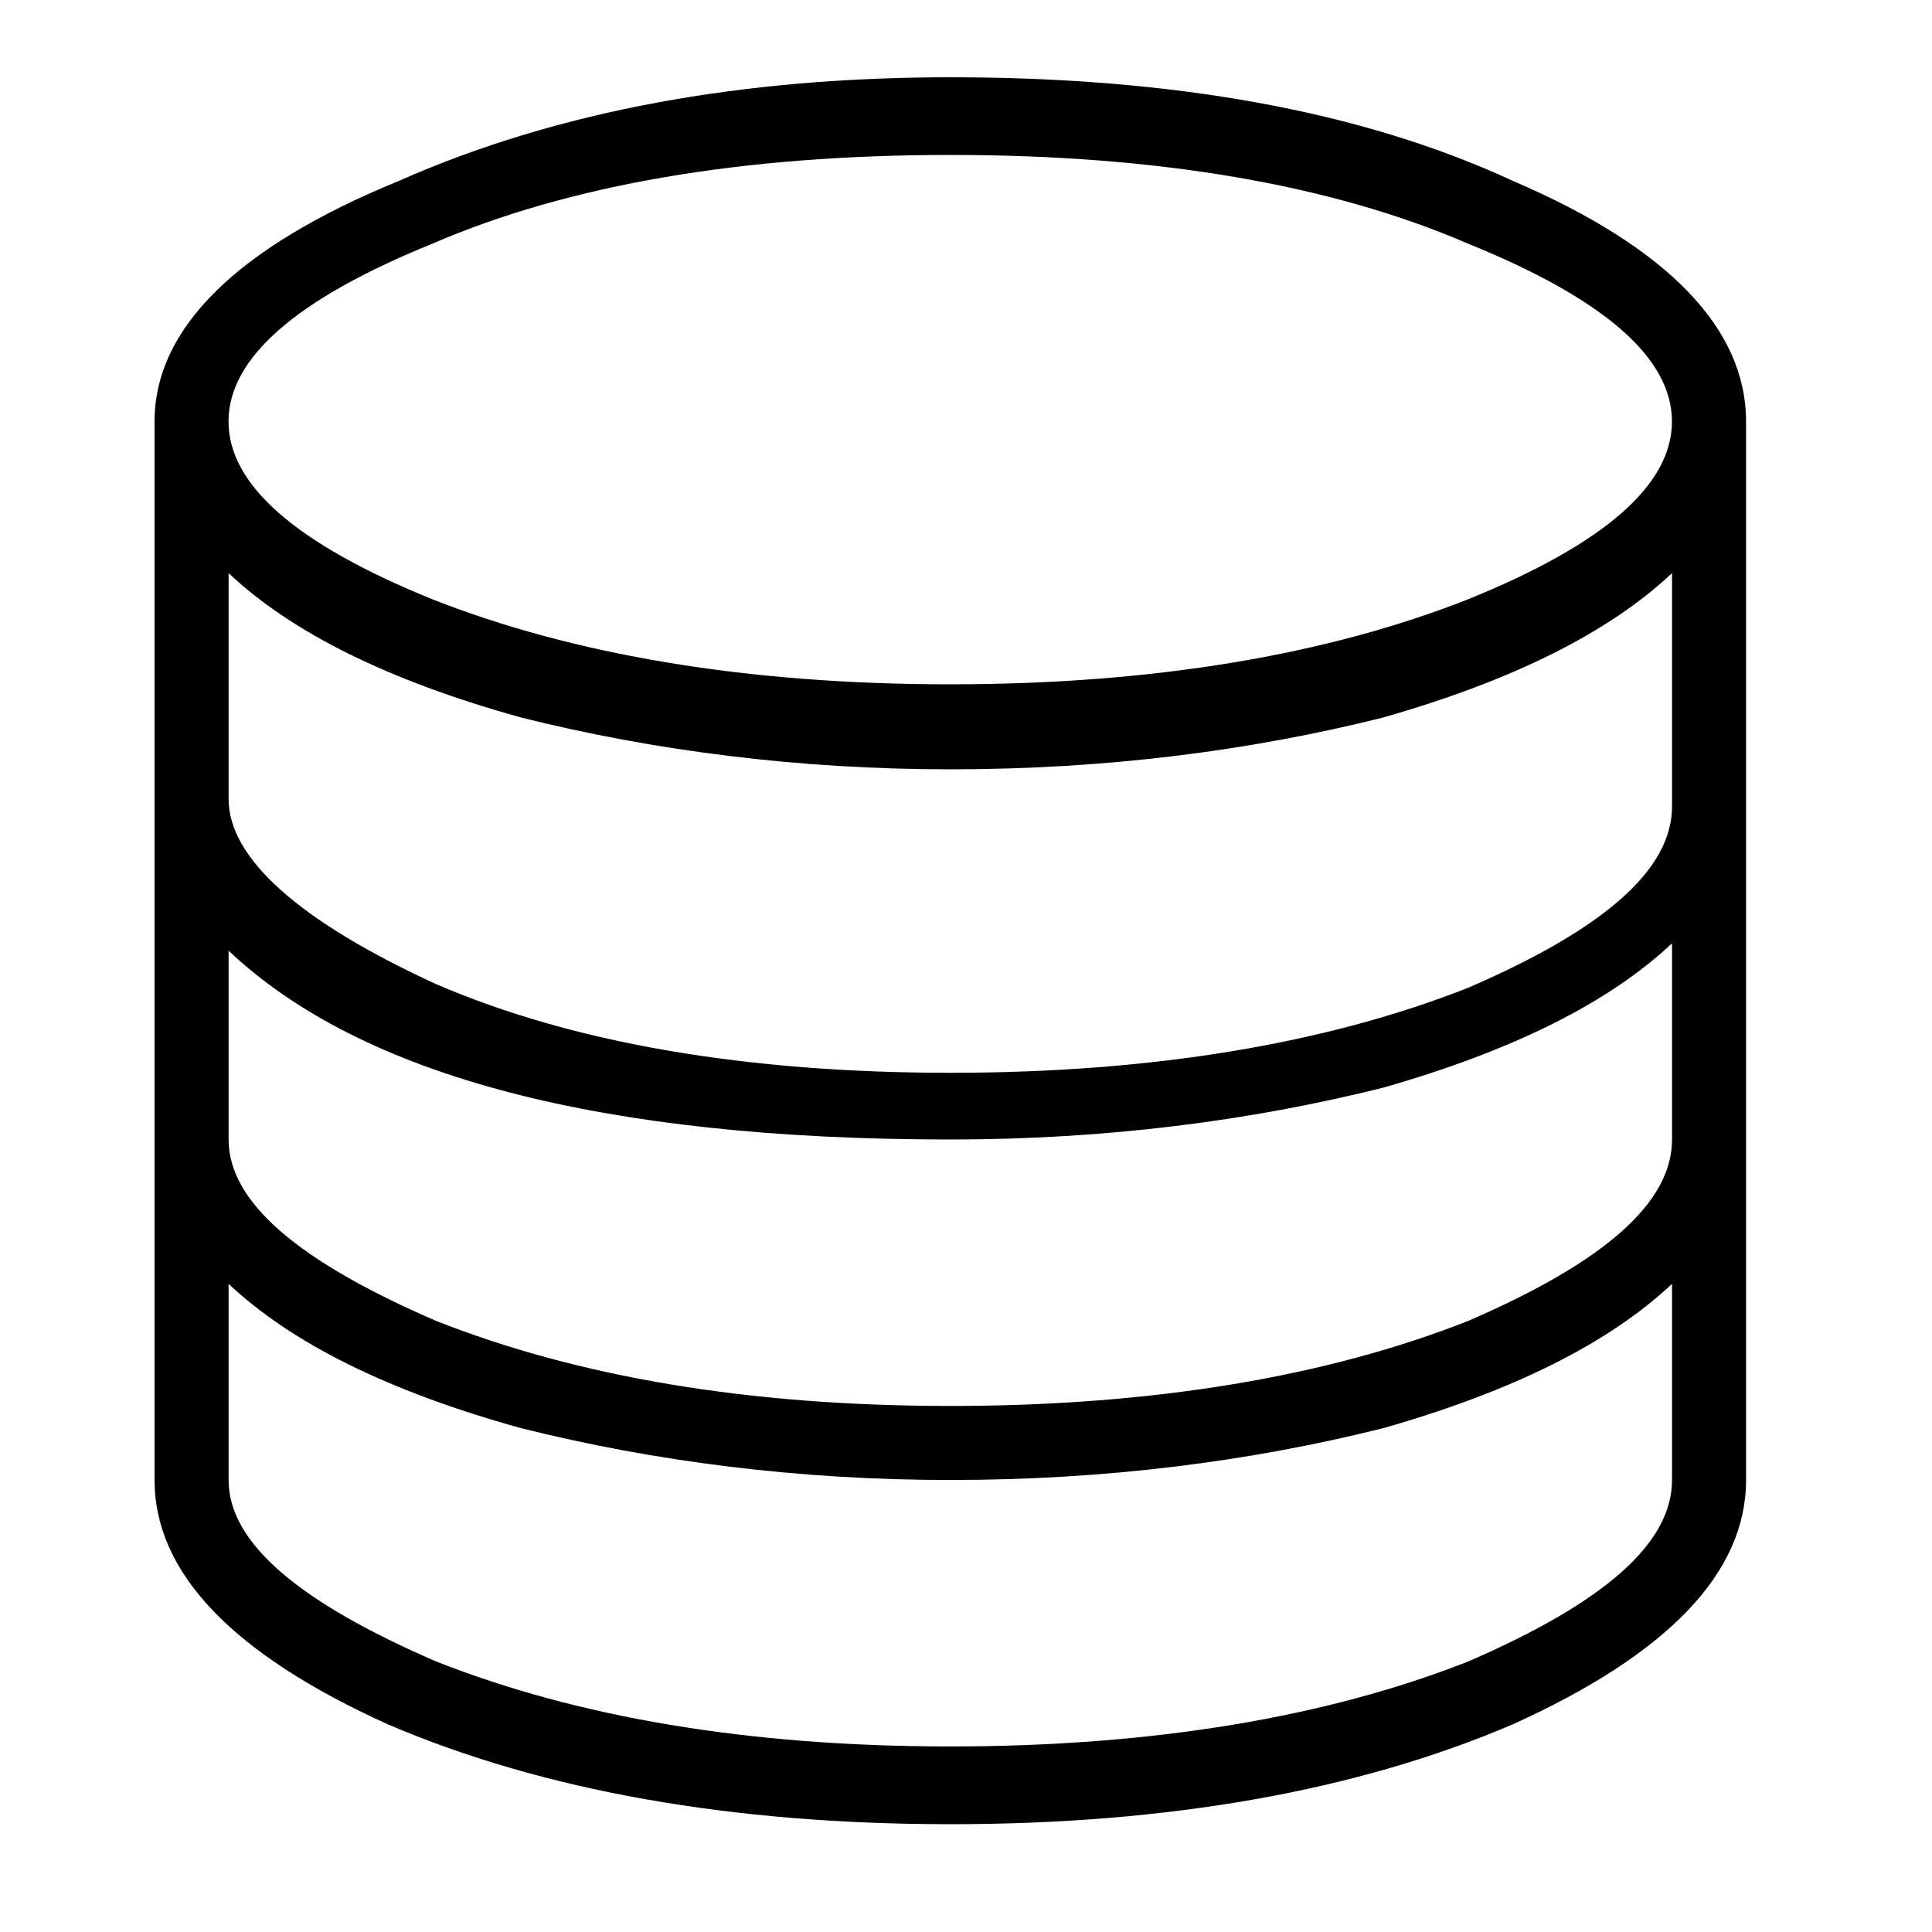 <svg xmlns="http://www.w3.org/2000/svg" viewBox="0 0 25 25" id="disc-stack">
  <path d="M22.594,5.454 C22.594,5.454 22.594,5.454 22.594,5.454 C22.594,5.454 22.594,19.152 22.594,19.152 C22.594,20.349 21.588,21.402 19.577,22.312 C19.577,22.312 19.577,22.312 19.577,22.312 C17.565,23.174 15.123,23.605 12.297,23.605 C9.471,23.605 7.029,23.174 5.017,22.312 C5.017,22.312 5.017,22.312 5.017,22.312 C3.005,21.402 2,20.349 2,19.152 C2,19.152 2,19.152 2,19.152 C2,19.152 2,5.454 2,5.454 C2,4.256 3.054,3.203 5.161,2.341 C5.161,2.341 5.161,2.341 5.161,2.341 C7.22,1.43 9.615,1 12.297,1 C12.297,1 12.297,1 12.297,1 C15.17,1 17.613,1.431 19.577,2.341 C19.577,2.341 19.577,2.341 19.577,2.341 C21.588,3.202 22.594,4.256 22.594,5.454 Z M5.591,3.155 C5.591,3.155 5.591,3.155 5.591,3.155 C3.82,3.873 2.957,4.639 2.957,5.454 C2.957,6.269 3.819,7.034 5.591,7.753 C5.591,7.753 5.591,7.753 5.591,7.753 C7.411,8.472 9.662,8.855 12.296,8.855 C14.93,8.855 17.181,8.472 19.001,7.753 C19.001,7.753 19.001,7.753 19.001,7.753 C20.773,7.034 21.635,6.269 21.635,5.454 C21.635,4.639 20.773,3.873 19.001,3.155 C19.001,3.155 19.001,3.155 19.001,3.155 C17.229,2.388 14.978,2.005 12.296,2.005 C9.614,2.005 7.363,2.388 5.591,3.155 Z M2.958,7.417 C2.958,7.417 2.958,7.417 2.958,7.417 C2.958,7.417 2.958,10.338 2.958,10.338 C2.958,11.105 3.868,11.919 5.64,12.733 C5.64,12.733 5.64,12.733 5.64,12.733 C7.412,13.499 9.662,13.882 12.297,13.882 C14.931,13.882 17.182,13.499 19.002,12.78 C19.002,12.78 19.002,12.78 19.002,12.78 C20.773,12.014 21.636,11.248 21.636,10.434 C21.636,10.434 21.636,10.434 21.636,10.434 C21.636,10.434 21.636,7.416 21.636,7.416 C20.822,8.183 19.577,8.805 17.9,9.284 C17.9,9.284 17.9,9.284 17.9,9.284 C16.176,9.716 14.308,9.955 12.297,9.955 C12.297,9.955 12.297,9.955 12.297,9.955 C10.334,9.955 8.466,9.716 6.741,9.284 C6.741,9.284 6.741,9.284 6.741,9.284 C5.017,8.805 3.772,8.183 2.958,7.416 L2.958,7.417 Z M21.636,19.151 C21.636,19.151 21.636,19.151 21.636,19.151 C21.636,19.151 21.636,16.613 21.636,16.613 C20.822,17.379 19.577,18.002 17.9,18.48 C17.9,18.48 17.9,18.48 17.9,18.48 C16.176,18.912 14.308,19.151 12.297,19.151 C12.297,19.151 12.297,19.151 12.297,19.151 C10.334,19.151 8.466,18.912 6.741,18.48 C6.741,18.48 6.741,18.48 6.741,18.48 C5.017,18.002 3.772,17.379 2.958,16.613 C2.958,16.613 2.958,16.613 2.958,16.613 C2.958,16.613 2.958,19.151 2.958,19.151 C2.958,19.965 3.868,20.731 5.64,21.498 C5.64,21.498 5.64,21.498 5.64,21.498 C7.459,22.216 9.662,22.599 12.297,22.599 C12.297,22.599 12.297,22.599 12.297,22.599 C14.931,22.599 17.182,22.216 19.002,21.498 C19.002,21.498 19.002,21.498 19.002,21.498 C20.773,20.731 21.636,19.965 21.636,19.151 L21.636,19.151 Z M21.636,14.745 C21.636,14.745 21.636,14.745 21.636,14.745 C21.636,14.745 21.636,12.206 21.636,12.206 C20.822,12.973 19.577,13.595 17.9,14.074 C17.9,14.074 17.9,14.074 17.9,14.074 C16.176,14.505 14.308,14.745 12.297,14.745 C12.297,14.745 12.297,14.745 12.297,14.745 C7.795,14.745 4.682,13.93 2.958,12.302 C2.958,12.302 2.958,12.302 2.958,12.302 C2.958,12.302 2.958,14.745 2.958,14.745 C2.958,15.559 3.868,16.325 5.64,17.091 C5.64,17.091 5.64,17.091 5.64,17.091 C7.459,17.81 9.662,18.193 12.297,18.193 C12.297,18.193 12.297,18.193 12.297,18.193 C14.931,18.193 17.182,17.81 19.002,17.091 C19.002,17.091 19.002,17.091 19.002,17.091 C20.773,16.325 21.636,15.559 21.636,14.745 Z"/>
  <title>Disc Stack</title>
</svg>